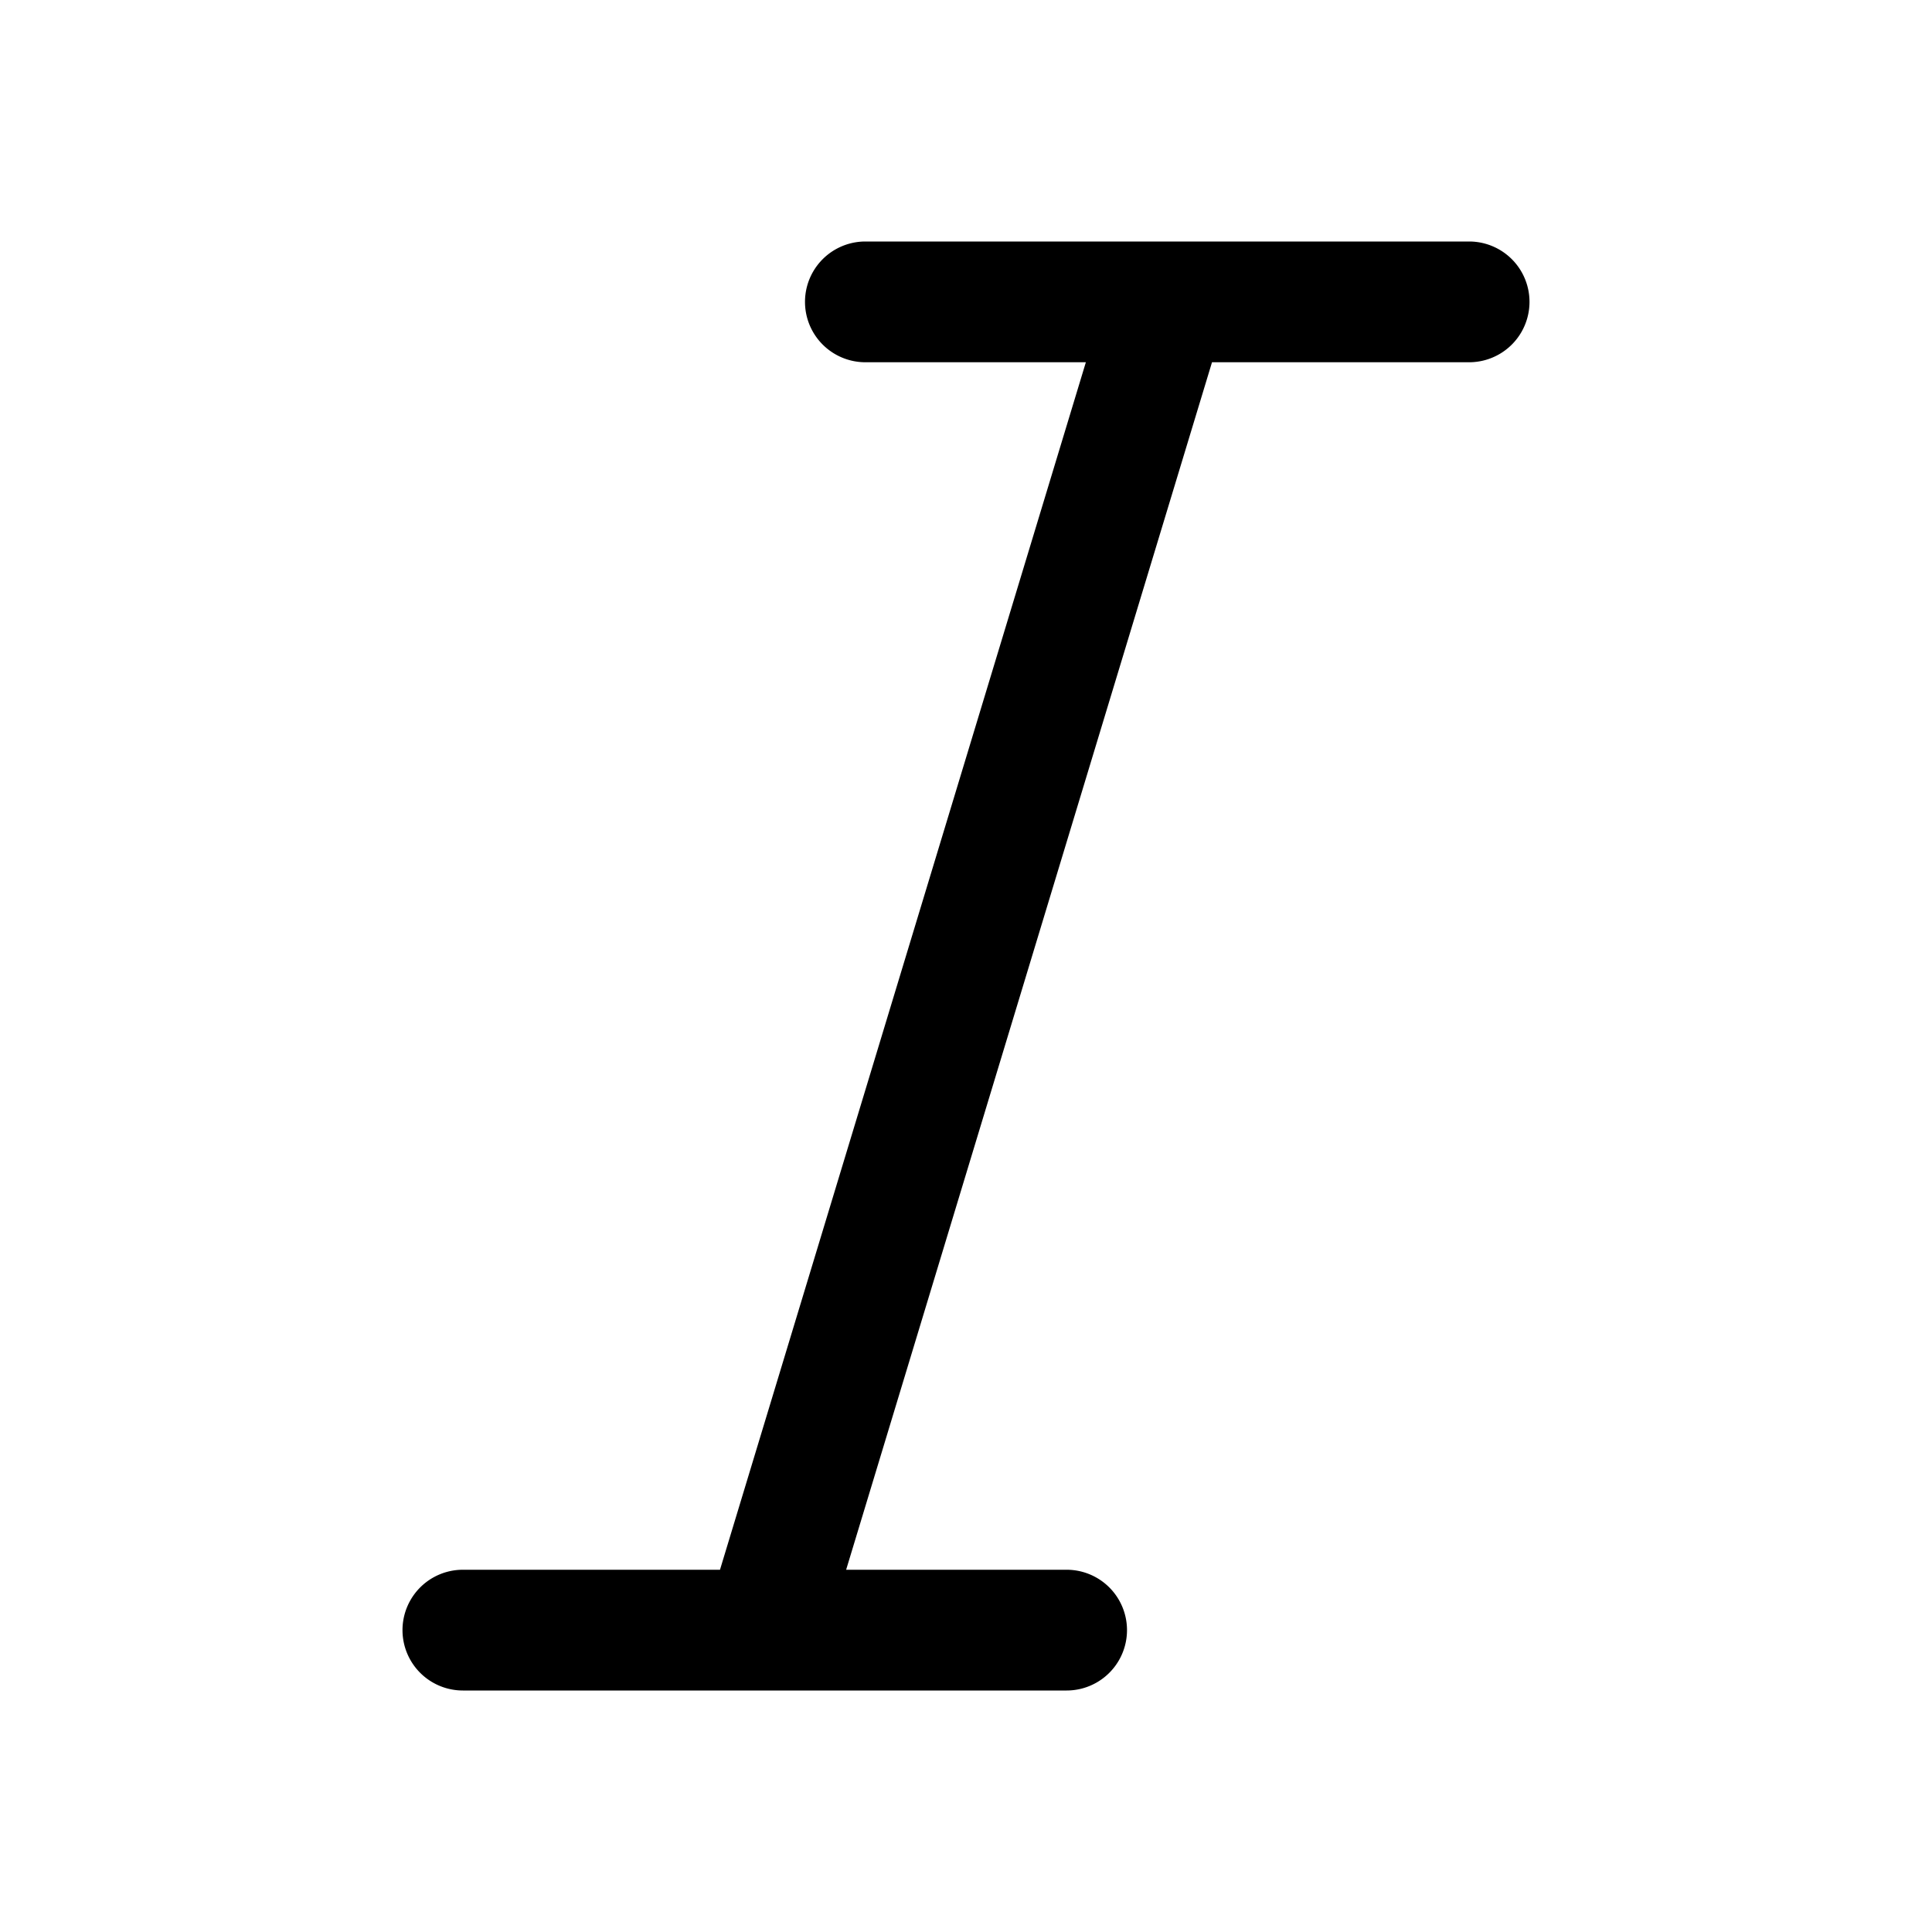 <svg xmlns="http://www.w3.org/2000/svg" width="24" height="24" fill="currentColor" viewBox="0 0 24 24">
  <path d="M14.514 3h3.736a.75.75 0 0 1 0 1.5h-3.194l-4.545 15h2.739a.75.75 0 0 1 0 1.5h-7.5a.75.75 0 0 1 0-1.5h3.194l4.545-15H10.75a.75.75 0 0 1 0-1.5h3.765Z"/>
</svg>
